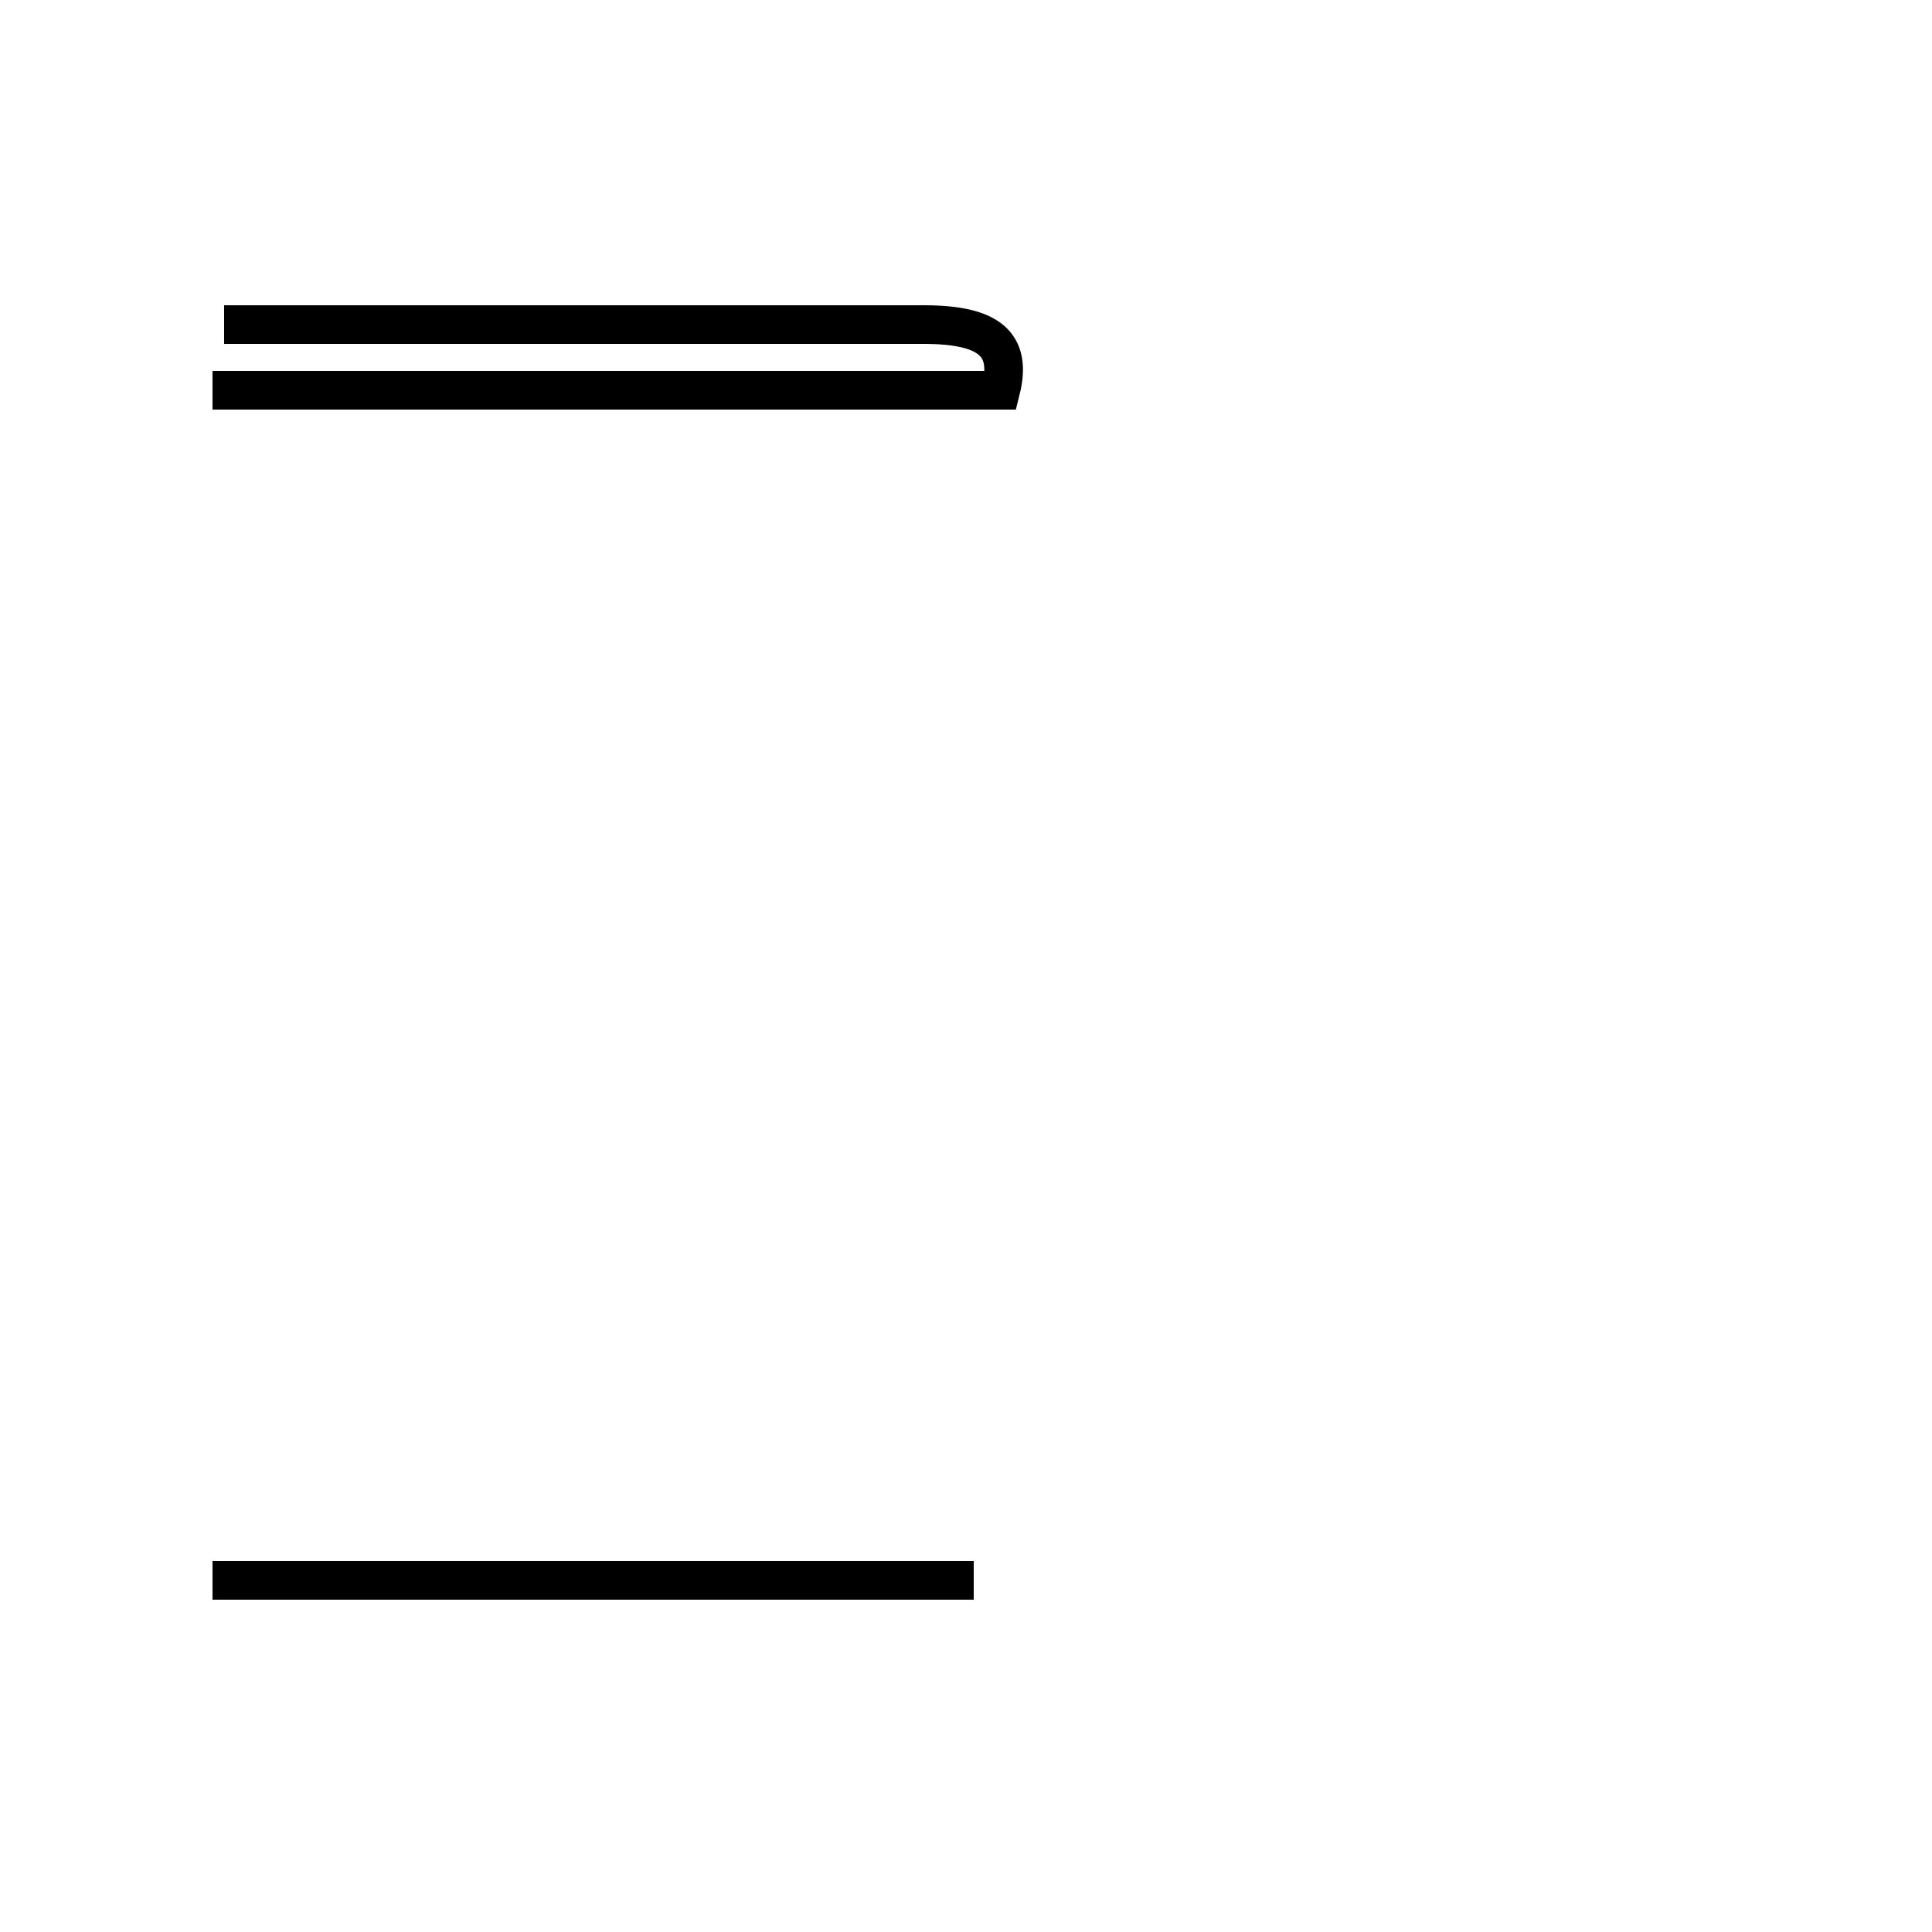 <?xml version='1.0' encoding='utf8'?>
<svg viewBox="0.0 -44.0 50.0 50.0" version="1.1" xmlns="http://www.w3.org/2000/svg">
<rect x="0.0" y="-44.0" width="50.0" height="50.0" fill="#808080" stroke="none"/>
<rect x="-1000" y="-1000" width="2000" height="2000" stroke="white" fill="white"/>
<g style="fill:none; stroke:#000000;  stroke-width:1">
<path d="M 5.8 35.6 L 23.9 35.6 C 25.6 35.6 26.2 35.1 25.9 33.9 L 5.5 33.9 M 25.2 3.1 L 5.5 3.1" transform="scale(1, -1)" />
</g>
</svg>